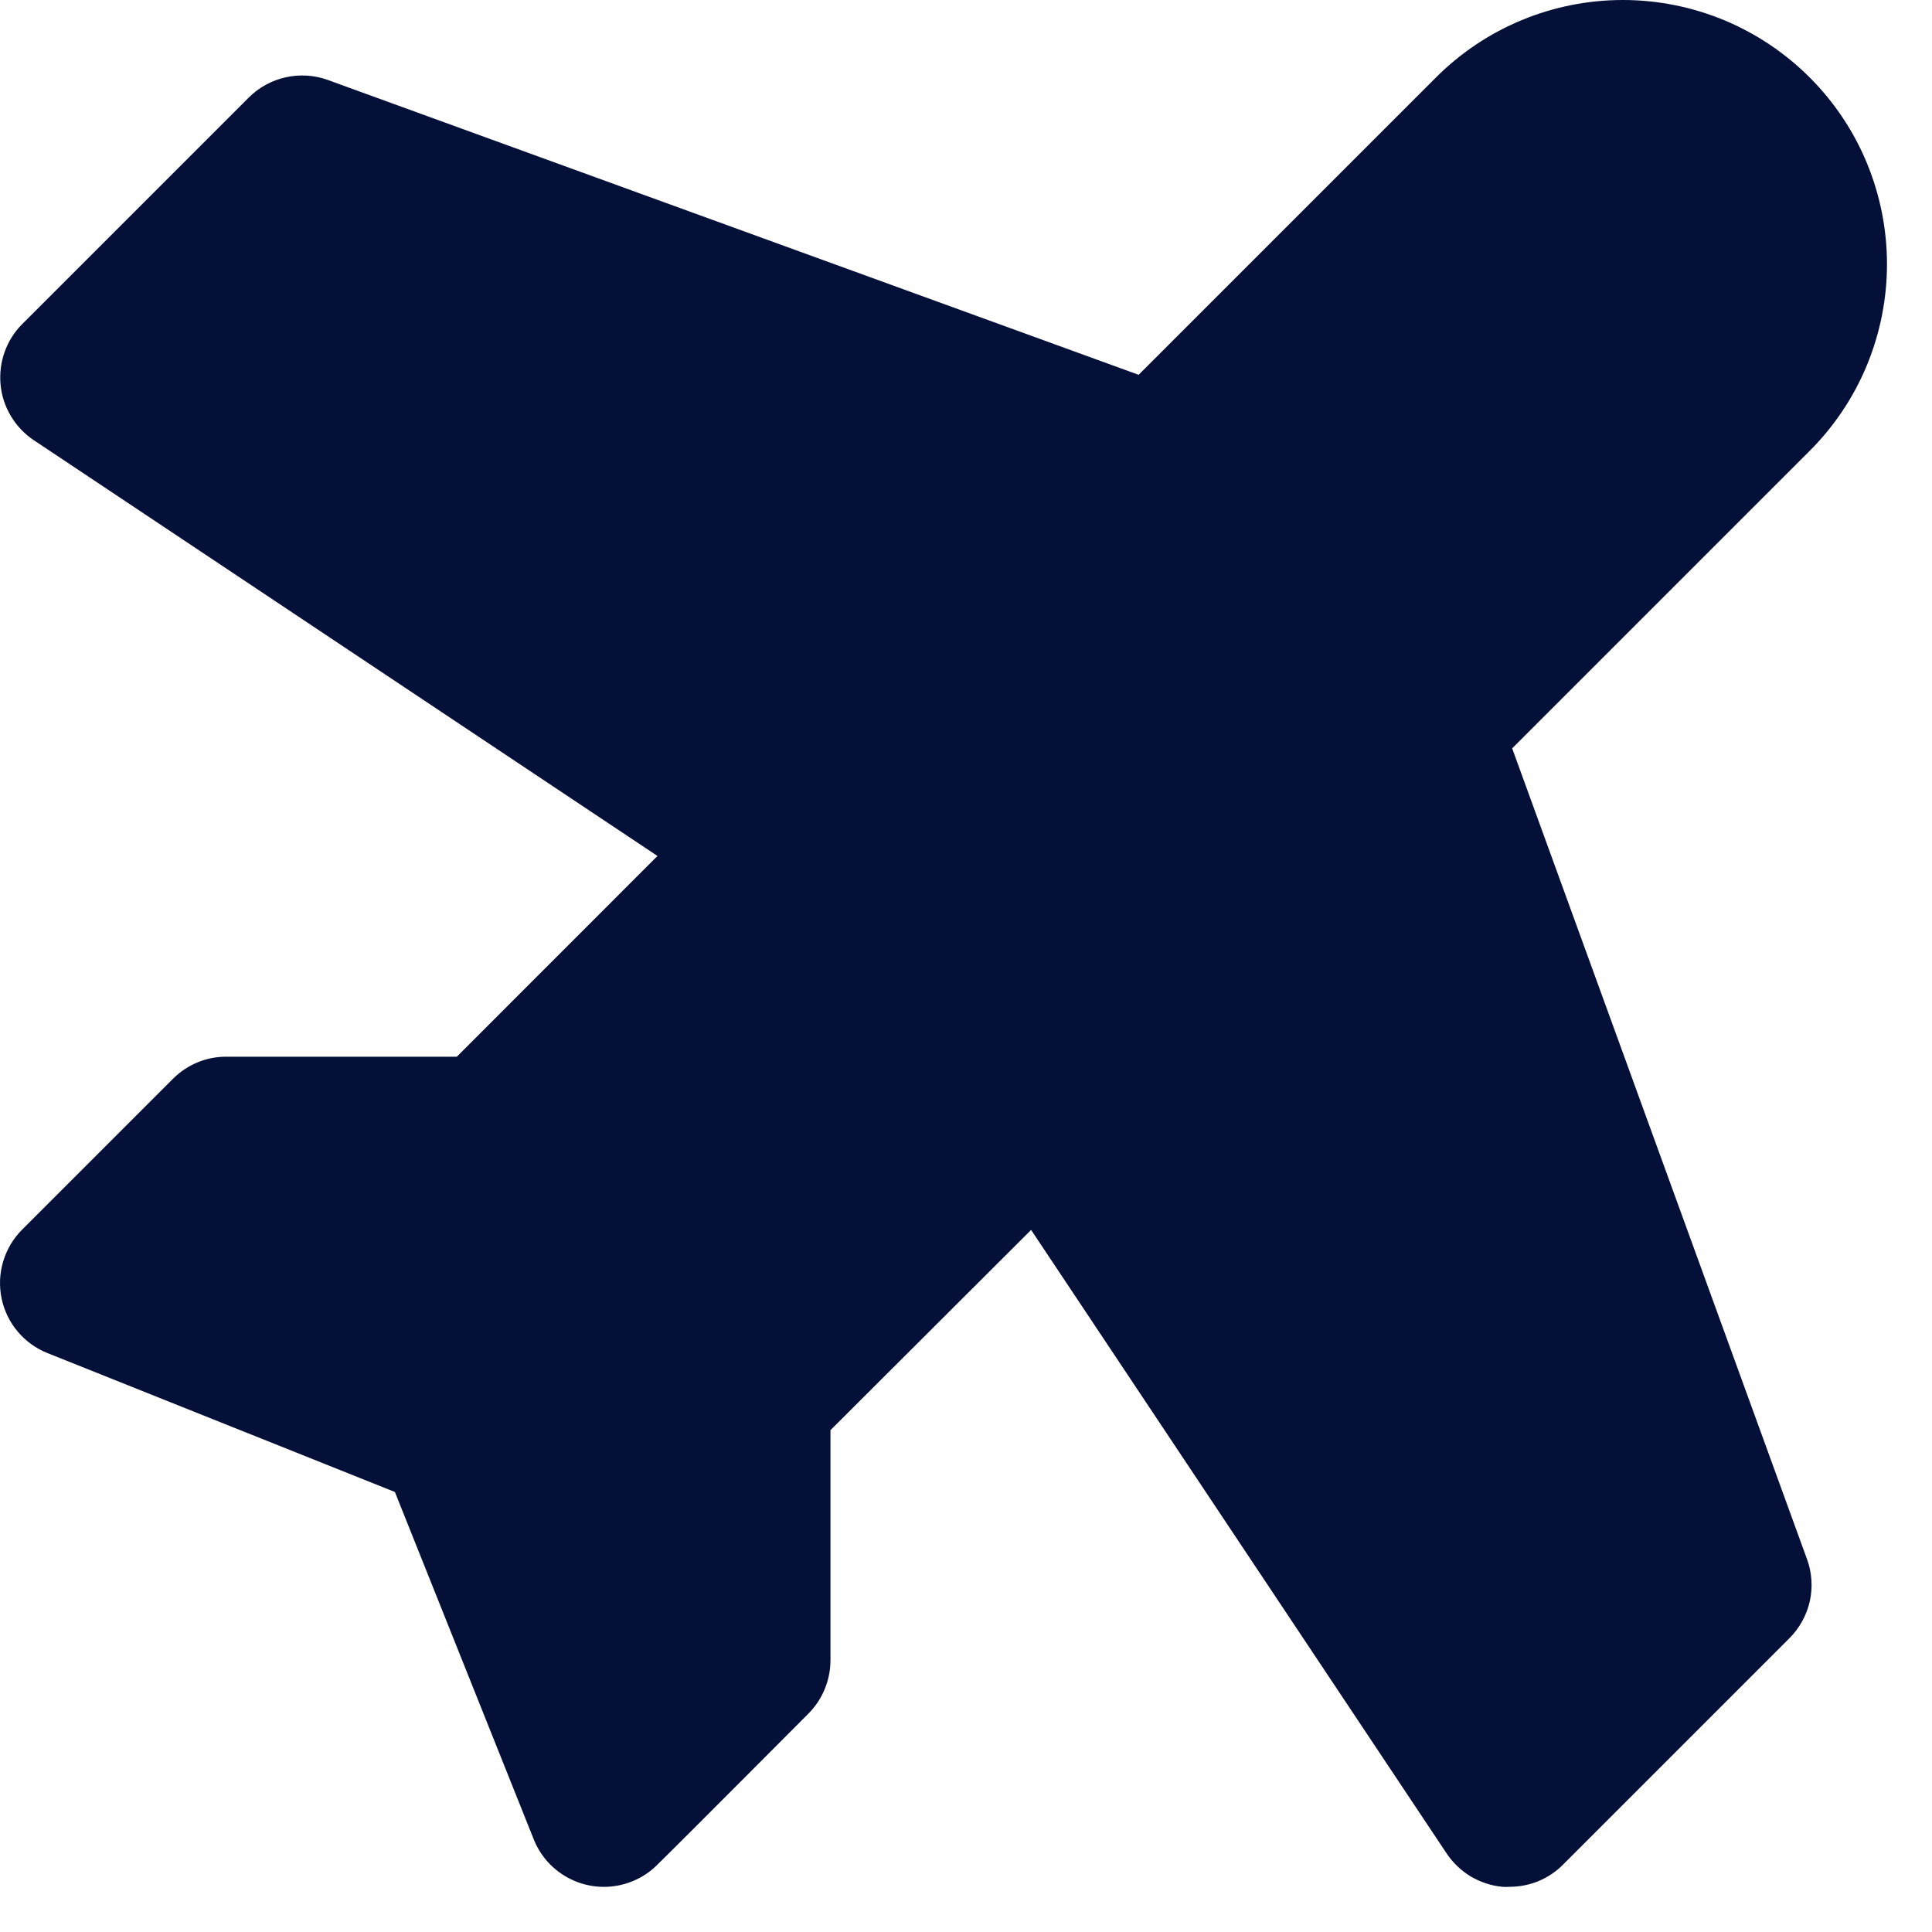 <svg width="20" height="20" viewBox="0 0 20 20" fill="none" xmlns="http://www.w3.org/2000/svg">
<path d="M18.706 16.14C18.757 16.279 18.767 16.431 18.735 16.576C18.702 16.721 18.629 16.854 18.524 16.959L16.18 19.303C16.108 19.376 16.022 19.433 15.927 19.473C15.832 19.512 15.73 19.532 15.628 19.532C15.602 19.534 15.576 19.534 15.551 19.532C15.436 19.521 15.325 19.484 15.225 19.425C15.126 19.365 15.042 19.285 14.977 19.189L10.674 12.732L8.597 14.805V17.189C8.596 17.395 8.514 17.594 8.368 17.74C8.368 17.74 7.001 19.113 6.817 19.291C6.741 19.371 6.648 19.434 6.546 19.475C6.355 19.553 6.14 19.552 5.95 19.472C5.759 19.392 5.608 19.241 5.529 19.05L5.523 19.035L4.088 15.445L0.491 14.007C0.371 13.959 0.265 13.882 0.182 13.783C0.099 13.684 0.042 13.566 0.016 13.439C-0.01 13.312 -0.004 13.181 0.033 13.058C0.07 12.934 0.137 12.821 0.228 12.73L1.791 11.167C1.864 11.094 1.95 11.037 2.046 10.997C2.141 10.958 2.243 10.938 2.347 10.939H4.729L6.806 8.861L0.35 4.557C0.254 4.493 0.173 4.408 0.114 4.309C0.054 4.21 0.017 4.099 0.006 3.983C-0.005 3.868 0.009 3.752 0.048 3.643C0.087 3.534 0.149 3.435 0.231 3.354L2.575 1.01C2.68 0.905 2.813 0.832 2.958 0.8C3.103 0.768 3.255 0.777 3.394 0.828L11.787 3.88L14.866 0.801C15.379 0.288 16.074 0 16.8 0C17.159 0 17.514 0.071 17.846 0.208C18.178 0.346 18.479 0.547 18.733 0.801C18.987 1.055 19.189 1.356 19.326 1.688C19.463 2.02 19.534 2.375 19.534 2.735C19.534 3.094 19.463 3.449 19.326 3.781C19.189 4.113 18.987 4.414 18.733 4.668L15.654 7.747L18.706 16.14Z" fill="#051039"/>
</svg>
